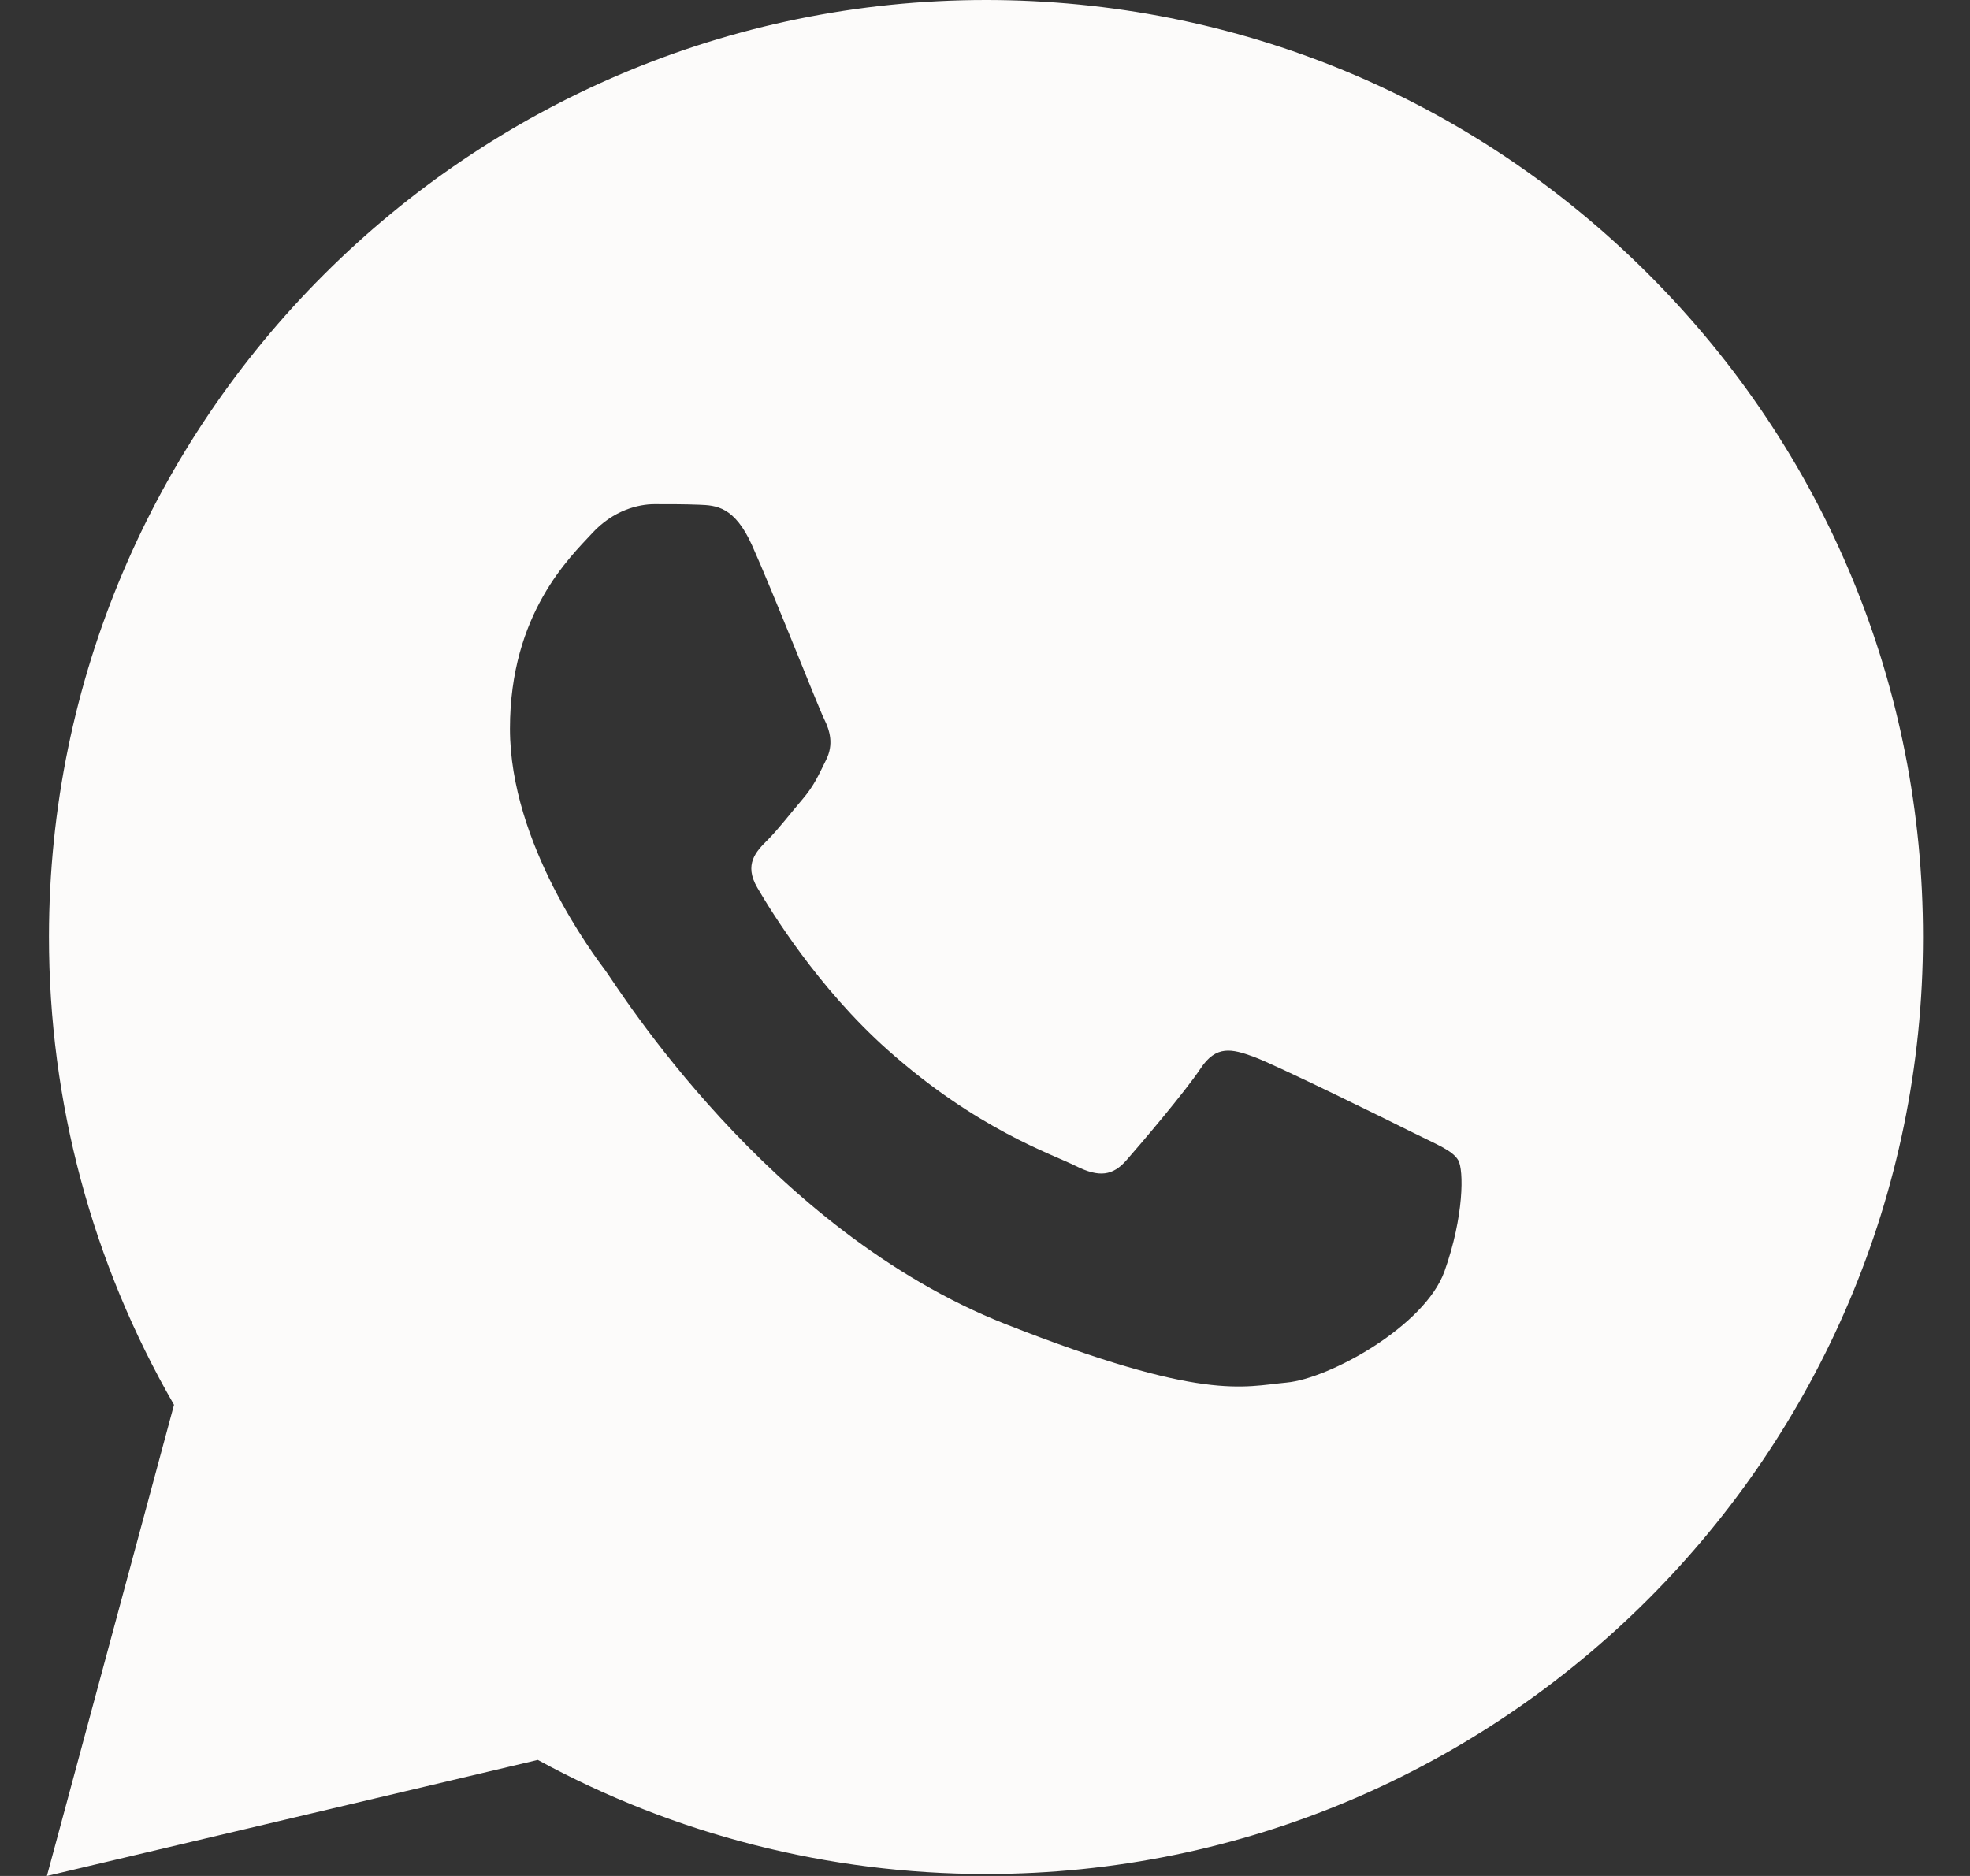 <svg xmlns="http://www.w3.org/2000/svg" width="21" height="20" viewBox="0 0 21 20" fill="none">
  <rect x="0" y="0" width="21" height="20" fill="#333333" stroke="none"/>
  <path d="M17.577 2.928C15.691 1.041 13.183 0.001 10.511 0C5.005 0 0.524 4.479 0.522 9.985C0.521 11.745 0.981 13.463 1.855 14.977L0.5 20L5.733 18.763C7.192 19.559 8.834 19.978 10.506 19.979H10.51C16.015 19.979 20.496 15.499 20.499 9.994C20.501 7.325 19.463 4.816 17.577 2.928ZM15.398 13.554C15.19 14.137 14.171 14.699 13.713 14.74C13.255 14.782 12.826 14.947 10.718 14.116C8.181 13.116 6.579 10.515 6.455 10.349C6.33 10.182 5.436 8.996 5.436 7.768C5.436 6.54 6.081 5.936 6.31 5.687C6.539 5.437 6.809 5.375 6.976 5.375C7.142 5.375 7.309 5.375 7.454 5.381C7.632 5.388 7.829 5.397 8.016 5.812C8.238 6.306 8.723 7.54 8.785 7.665C8.847 7.79 8.889 7.936 8.806 8.102C8.723 8.268 8.681 8.372 8.557 8.518C8.432 8.664 8.295 8.843 8.183 8.955C8.058 9.079 7.928 9.215 8.073 9.464C8.219 9.714 8.719 10.531 9.461 11.192C10.415 12.042 11.218 12.305 11.468 12.431C11.718 12.556 11.863 12.535 12.009 12.368C12.155 12.202 12.633 11.64 12.799 11.39C12.965 11.14 13.132 11.182 13.361 11.265C13.59 11.348 14.817 11.952 15.066 12.077C15.316 12.202 15.482 12.264 15.544 12.368C15.606 12.471 15.606 12.971 15.398 13.554Z" fill="#FCFBFA"/>
</svg>